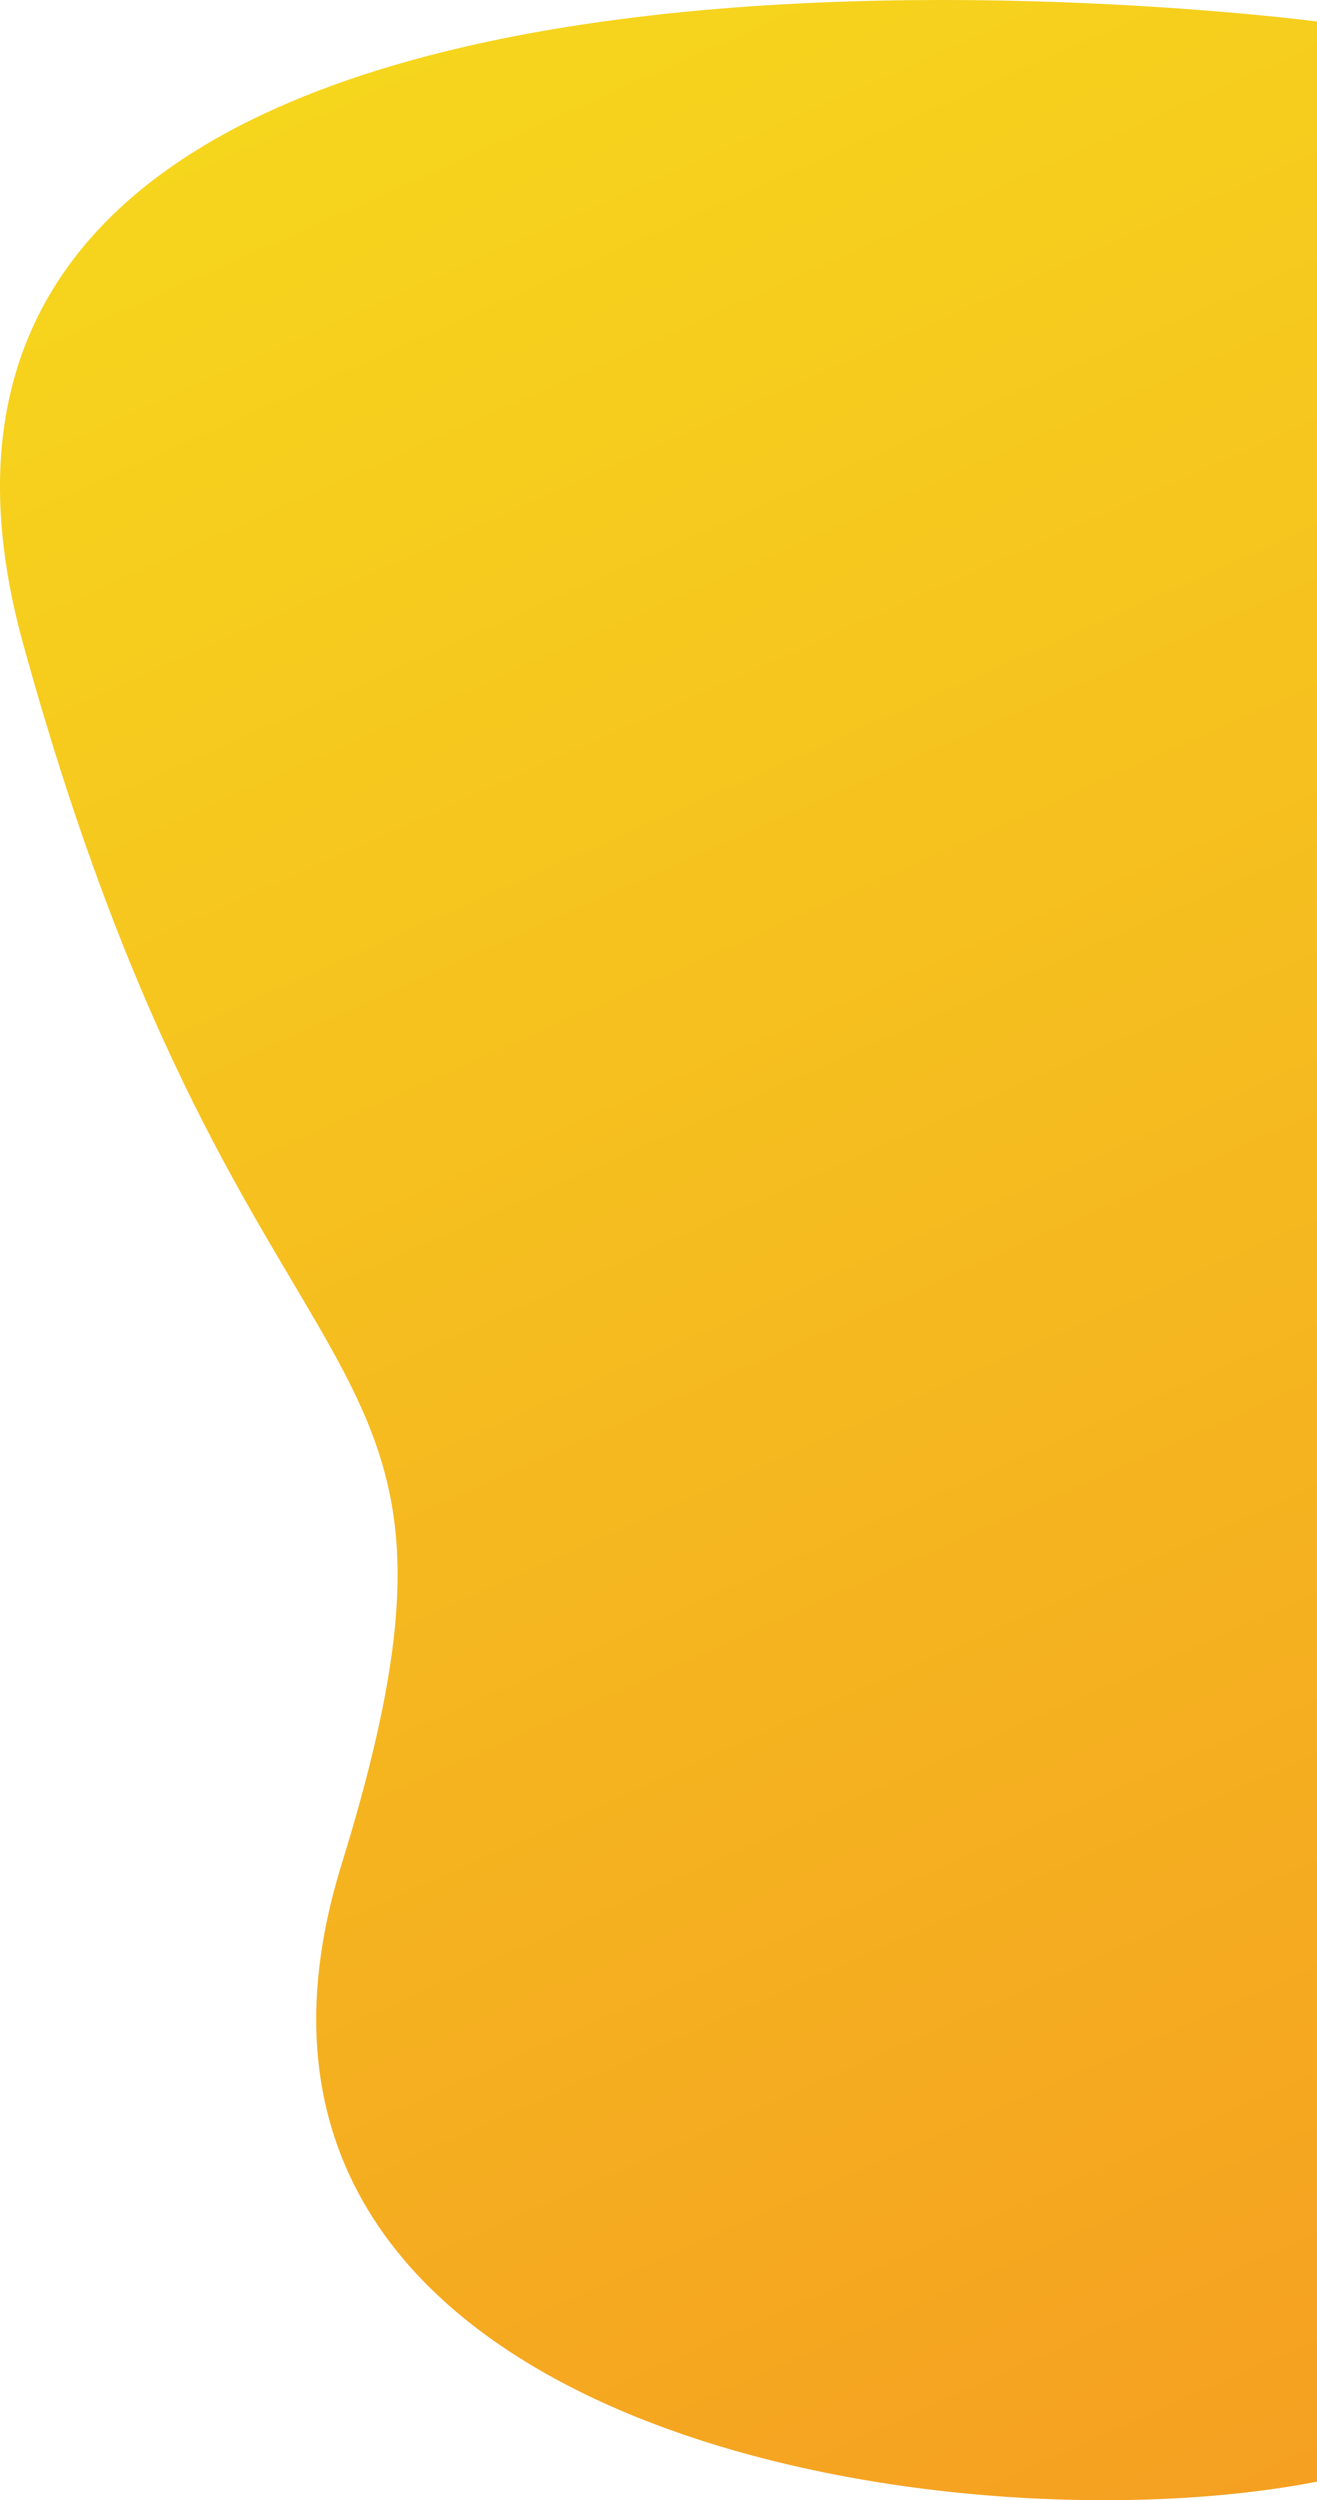 <svg class="aboutBg usBgTwo" data-name="Layer 1" xmlns="http://www.w3.org/2000/svg" xmlns:xlink="http://www.w3.org/1999/xlink" viewBox="0 0 256.46 486.8"><defs><style>.cls-1{fill:url(#linear-gradient);}</style><linearGradient id="linear-gradient" x1="-16.4" y1="-186.58" x2="331.6" y2="593.42" gradientUnits="userSpaceOnUse"><stop offset="0" stop-color="#f6ec1b"/><stop offset="1" stop-color="#f59222"/></linearGradient></defs><title>Untitled-1</title><path class="cls-1" d="M256.46,4.19s-296-39-252,121,96,128,62,238,118,134,190,120Z"/></svg>